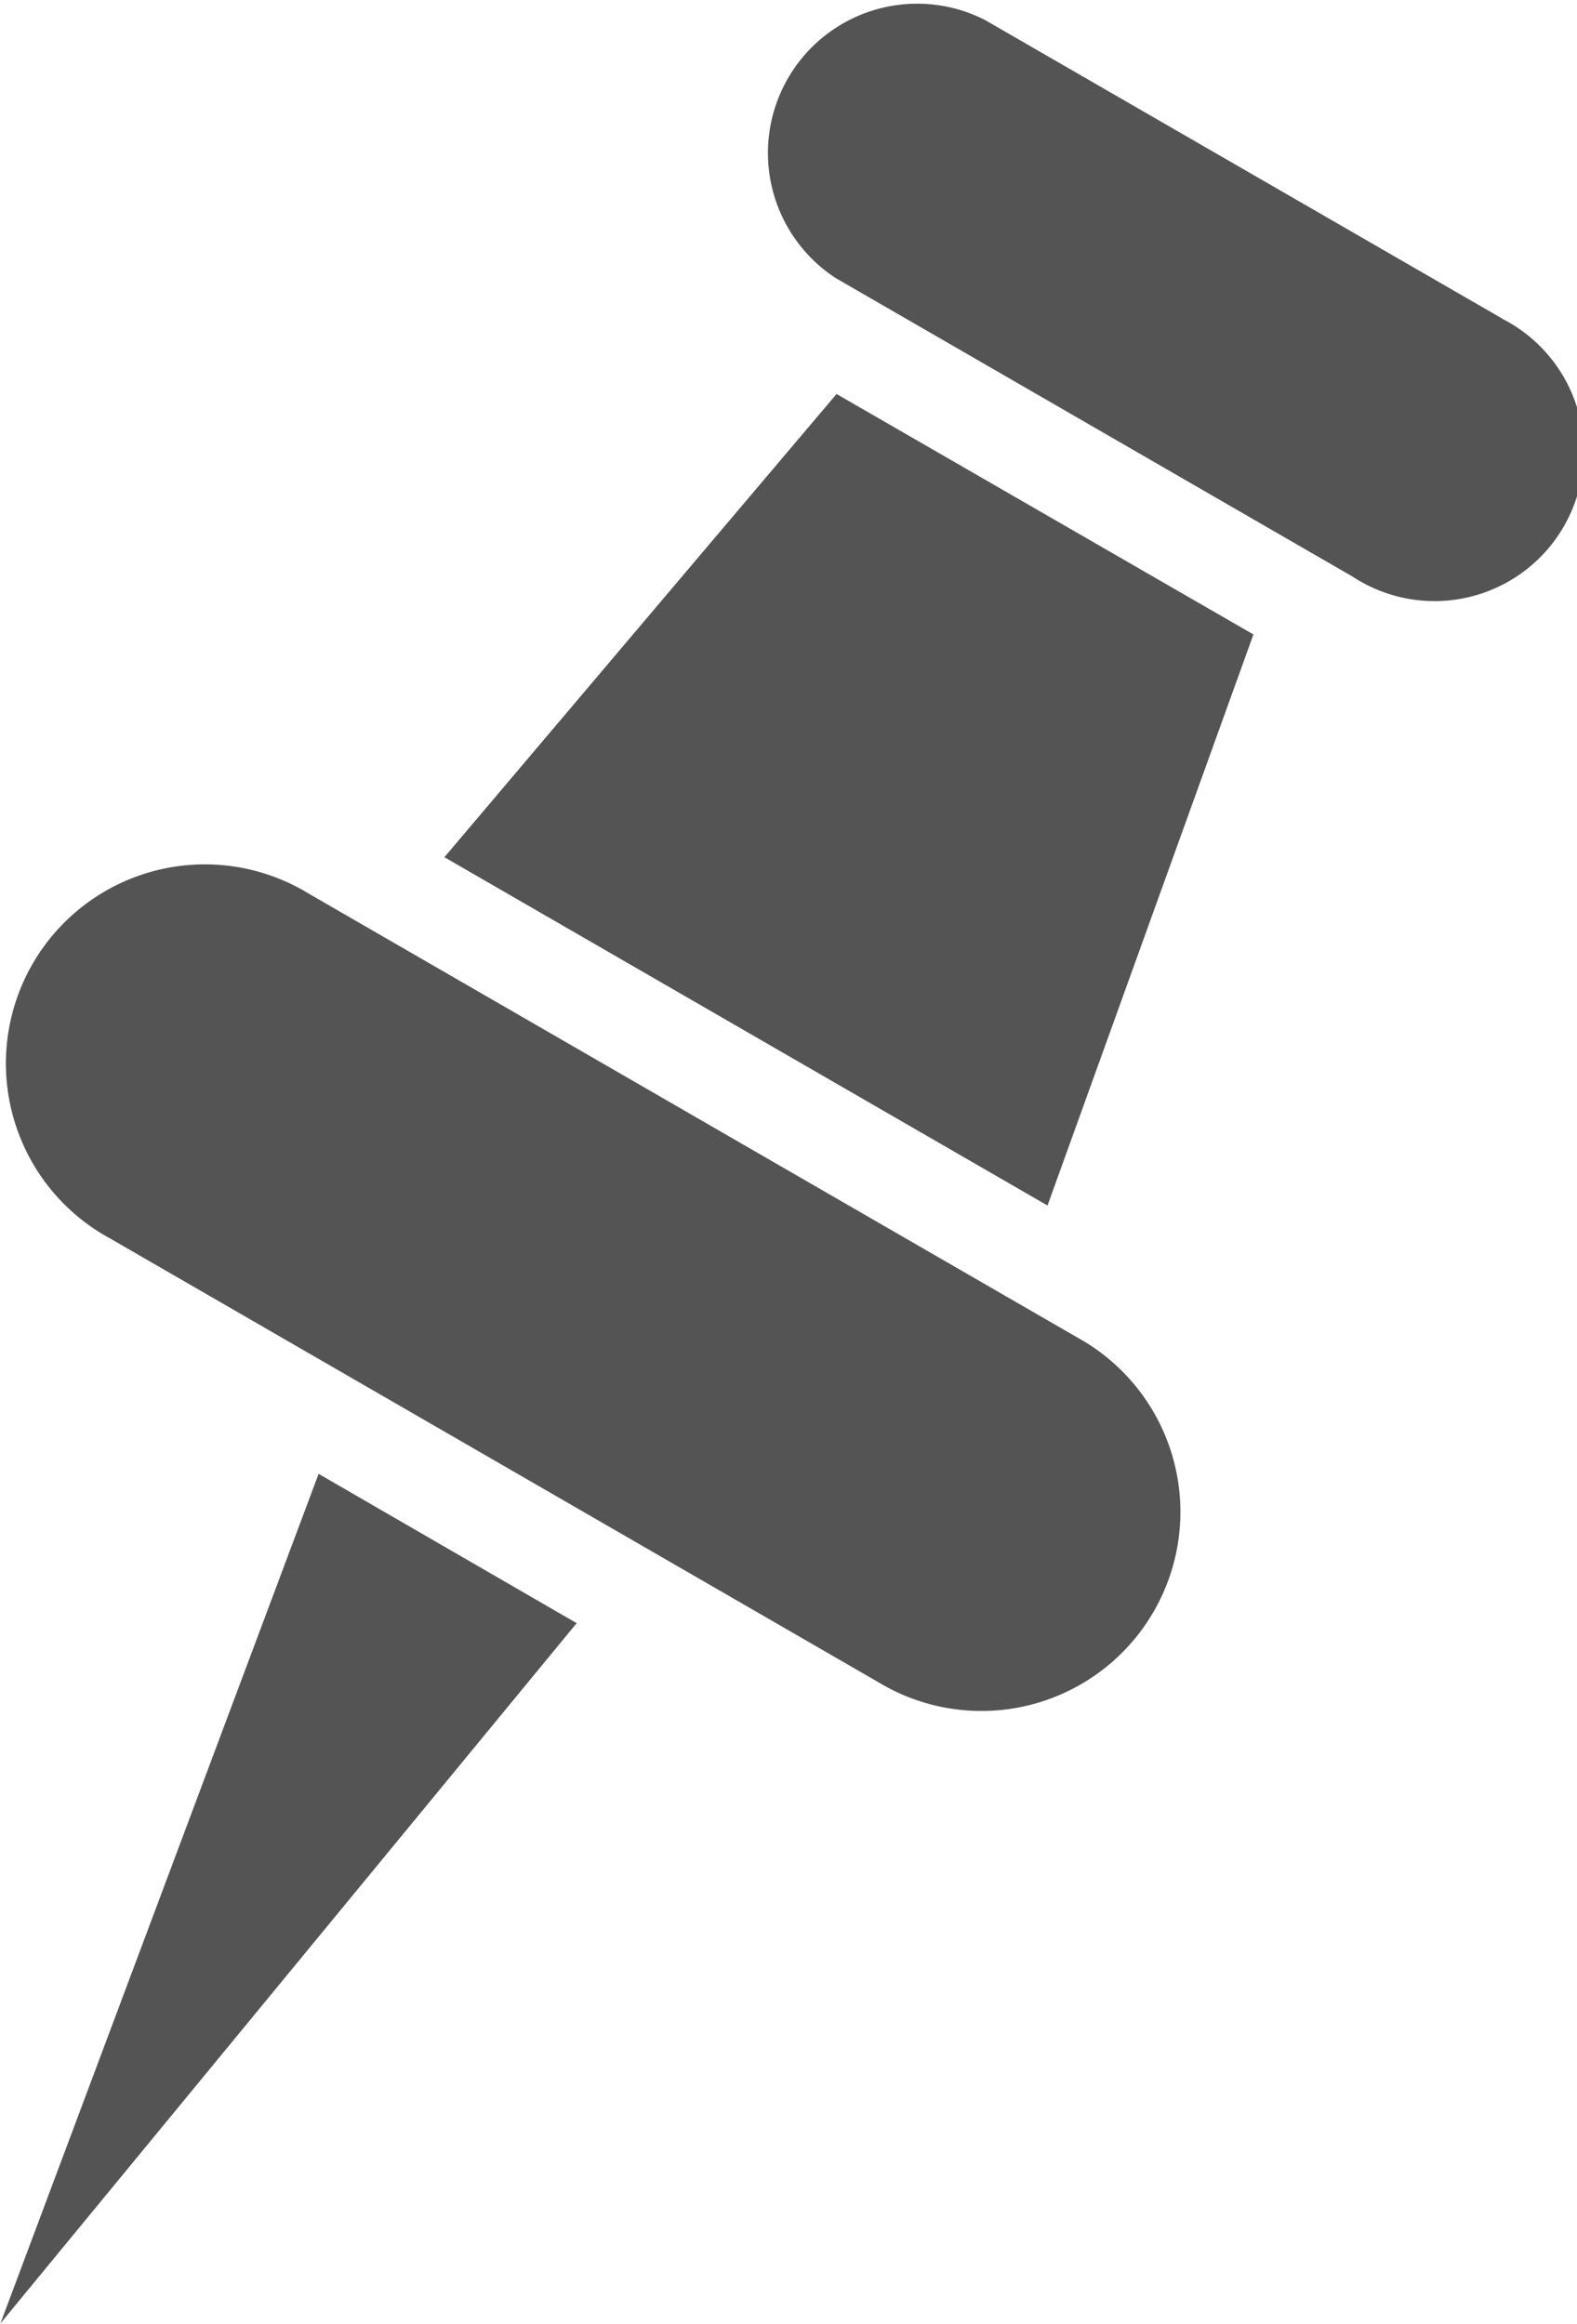 <svg xmlns="http://www.w3.org/2000/svg" width="15.279" height="22.512" viewBox="0 0 15.279 22.512">
  <path id="Icon_metro-pin" data-name="Icon metro-pin" d="M20.861,19.089l-7.514-4.338a1.928,1.928,0,1,0-1.928,3.338l7.513,4.338a1.928,1.928,0,0,0,1.929-3.338Zm-6.2-4.691,5.844,3.374L22.5,12.241,18.461,9.912l-3.8,4.487Zm-4.308,14.21,5.59-6.791-2.5-1.446-3.086,8.237ZM24.911,9.182,19.9,6.29a1.446,1.446,0,0,0-1.446,2.5l5.009,2.892a1.446,1.446,0,1,0,1.445-2.5Z" transform="translate(-10.356 -6.096)" fill="rgba(12,12,12,0.7)"/>
</svg>
